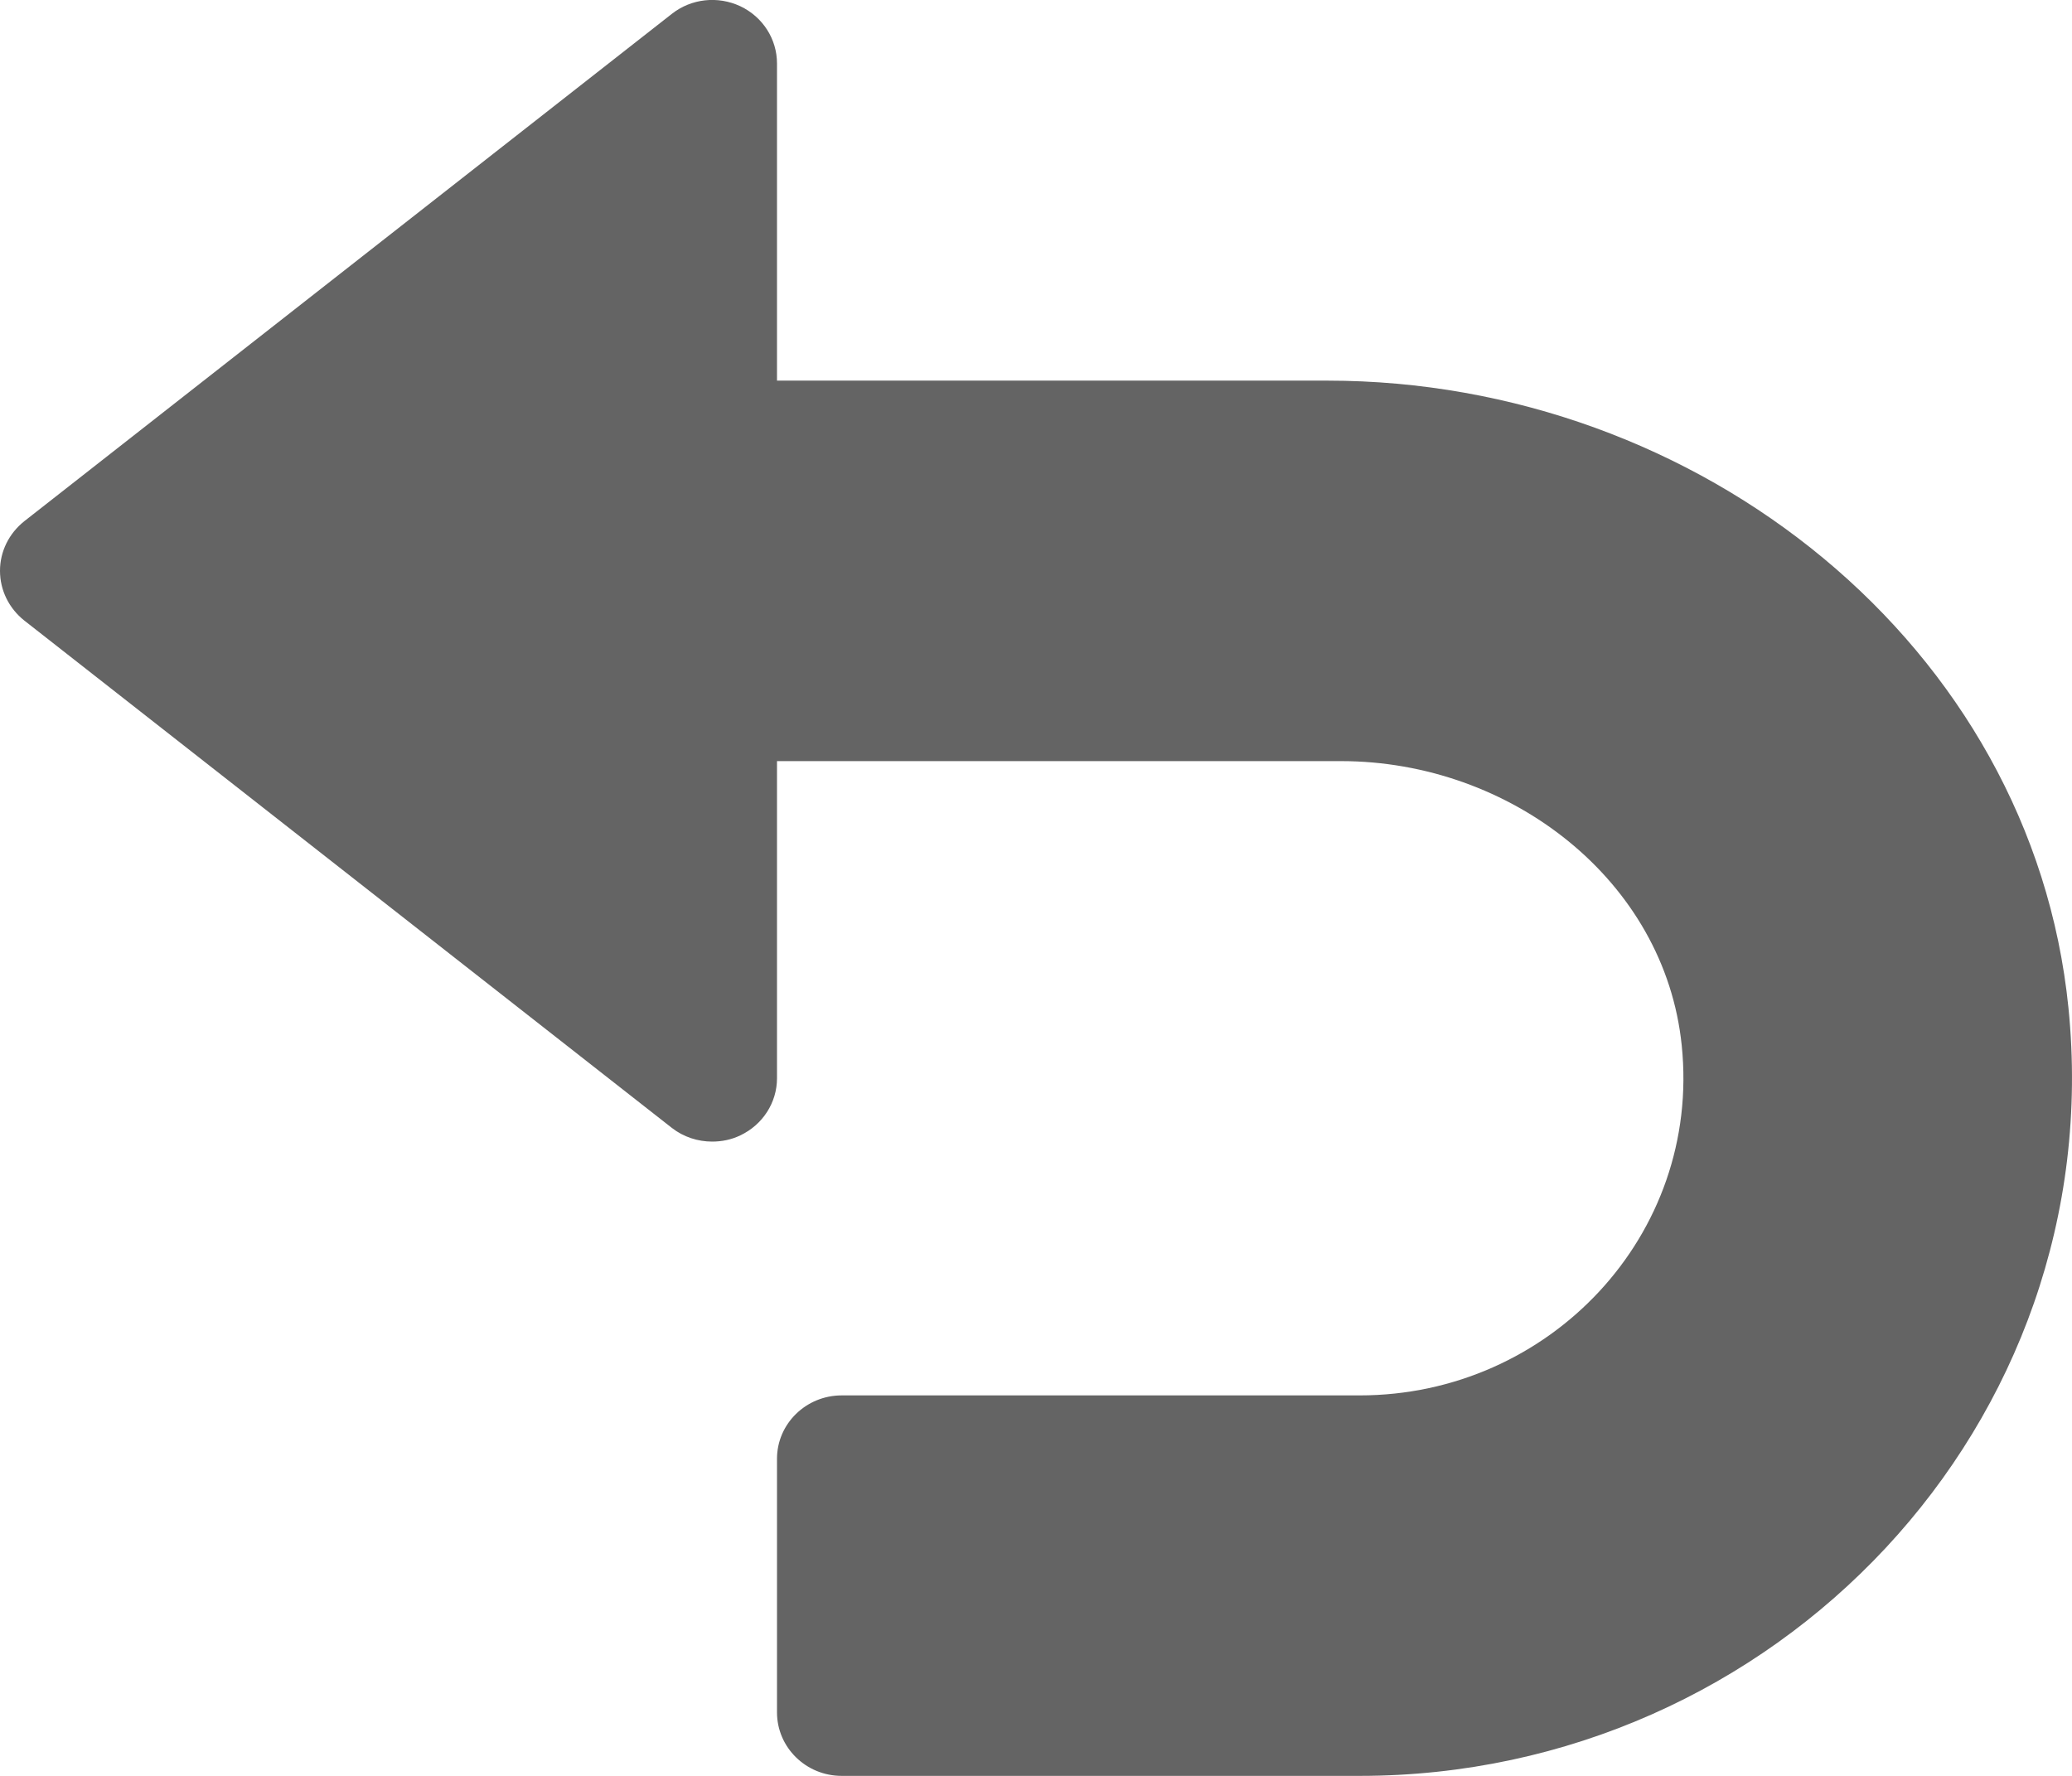 <svg width="14" height="12" viewBox="0 0 14 12" fill="none" xmlns="http://www.w3.org/2000/svg">
<path d="M13.976 6.81C13.729 4.362 11.48 2.572 8.969 2.572H5.25V0.429C5.25 0.264 5.154 0.114 5.002 0.042C4.85 -0.029 4.671 -0.01 4.539 0.094L0.164 3.522C0.06 3.605 0 3.727 0 3.857C0 3.988 0.06 4.11 0.164 4.193L4.539 7.621C4.618 7.683 4.715 7.714 4.812 7.714C4.877 7.714 4.942 7.701 5.002 7.672C5.154 7.6 5.25 7.45 5.25 7.286V5.143H9.061C10.206 5.143 11.249 5.949 11.363 7.064C11.495 8.346 10.469 9.429 9.187 9.429H5.687C5.446 9.429 5.25 9.621 5.25 9.857V11.571C5.25 11.808 5.446 12 5.687 12H9.187C11.999 12 14.259 9.62 13.976 6.81Z" fill="#646464"/>
</svg>
